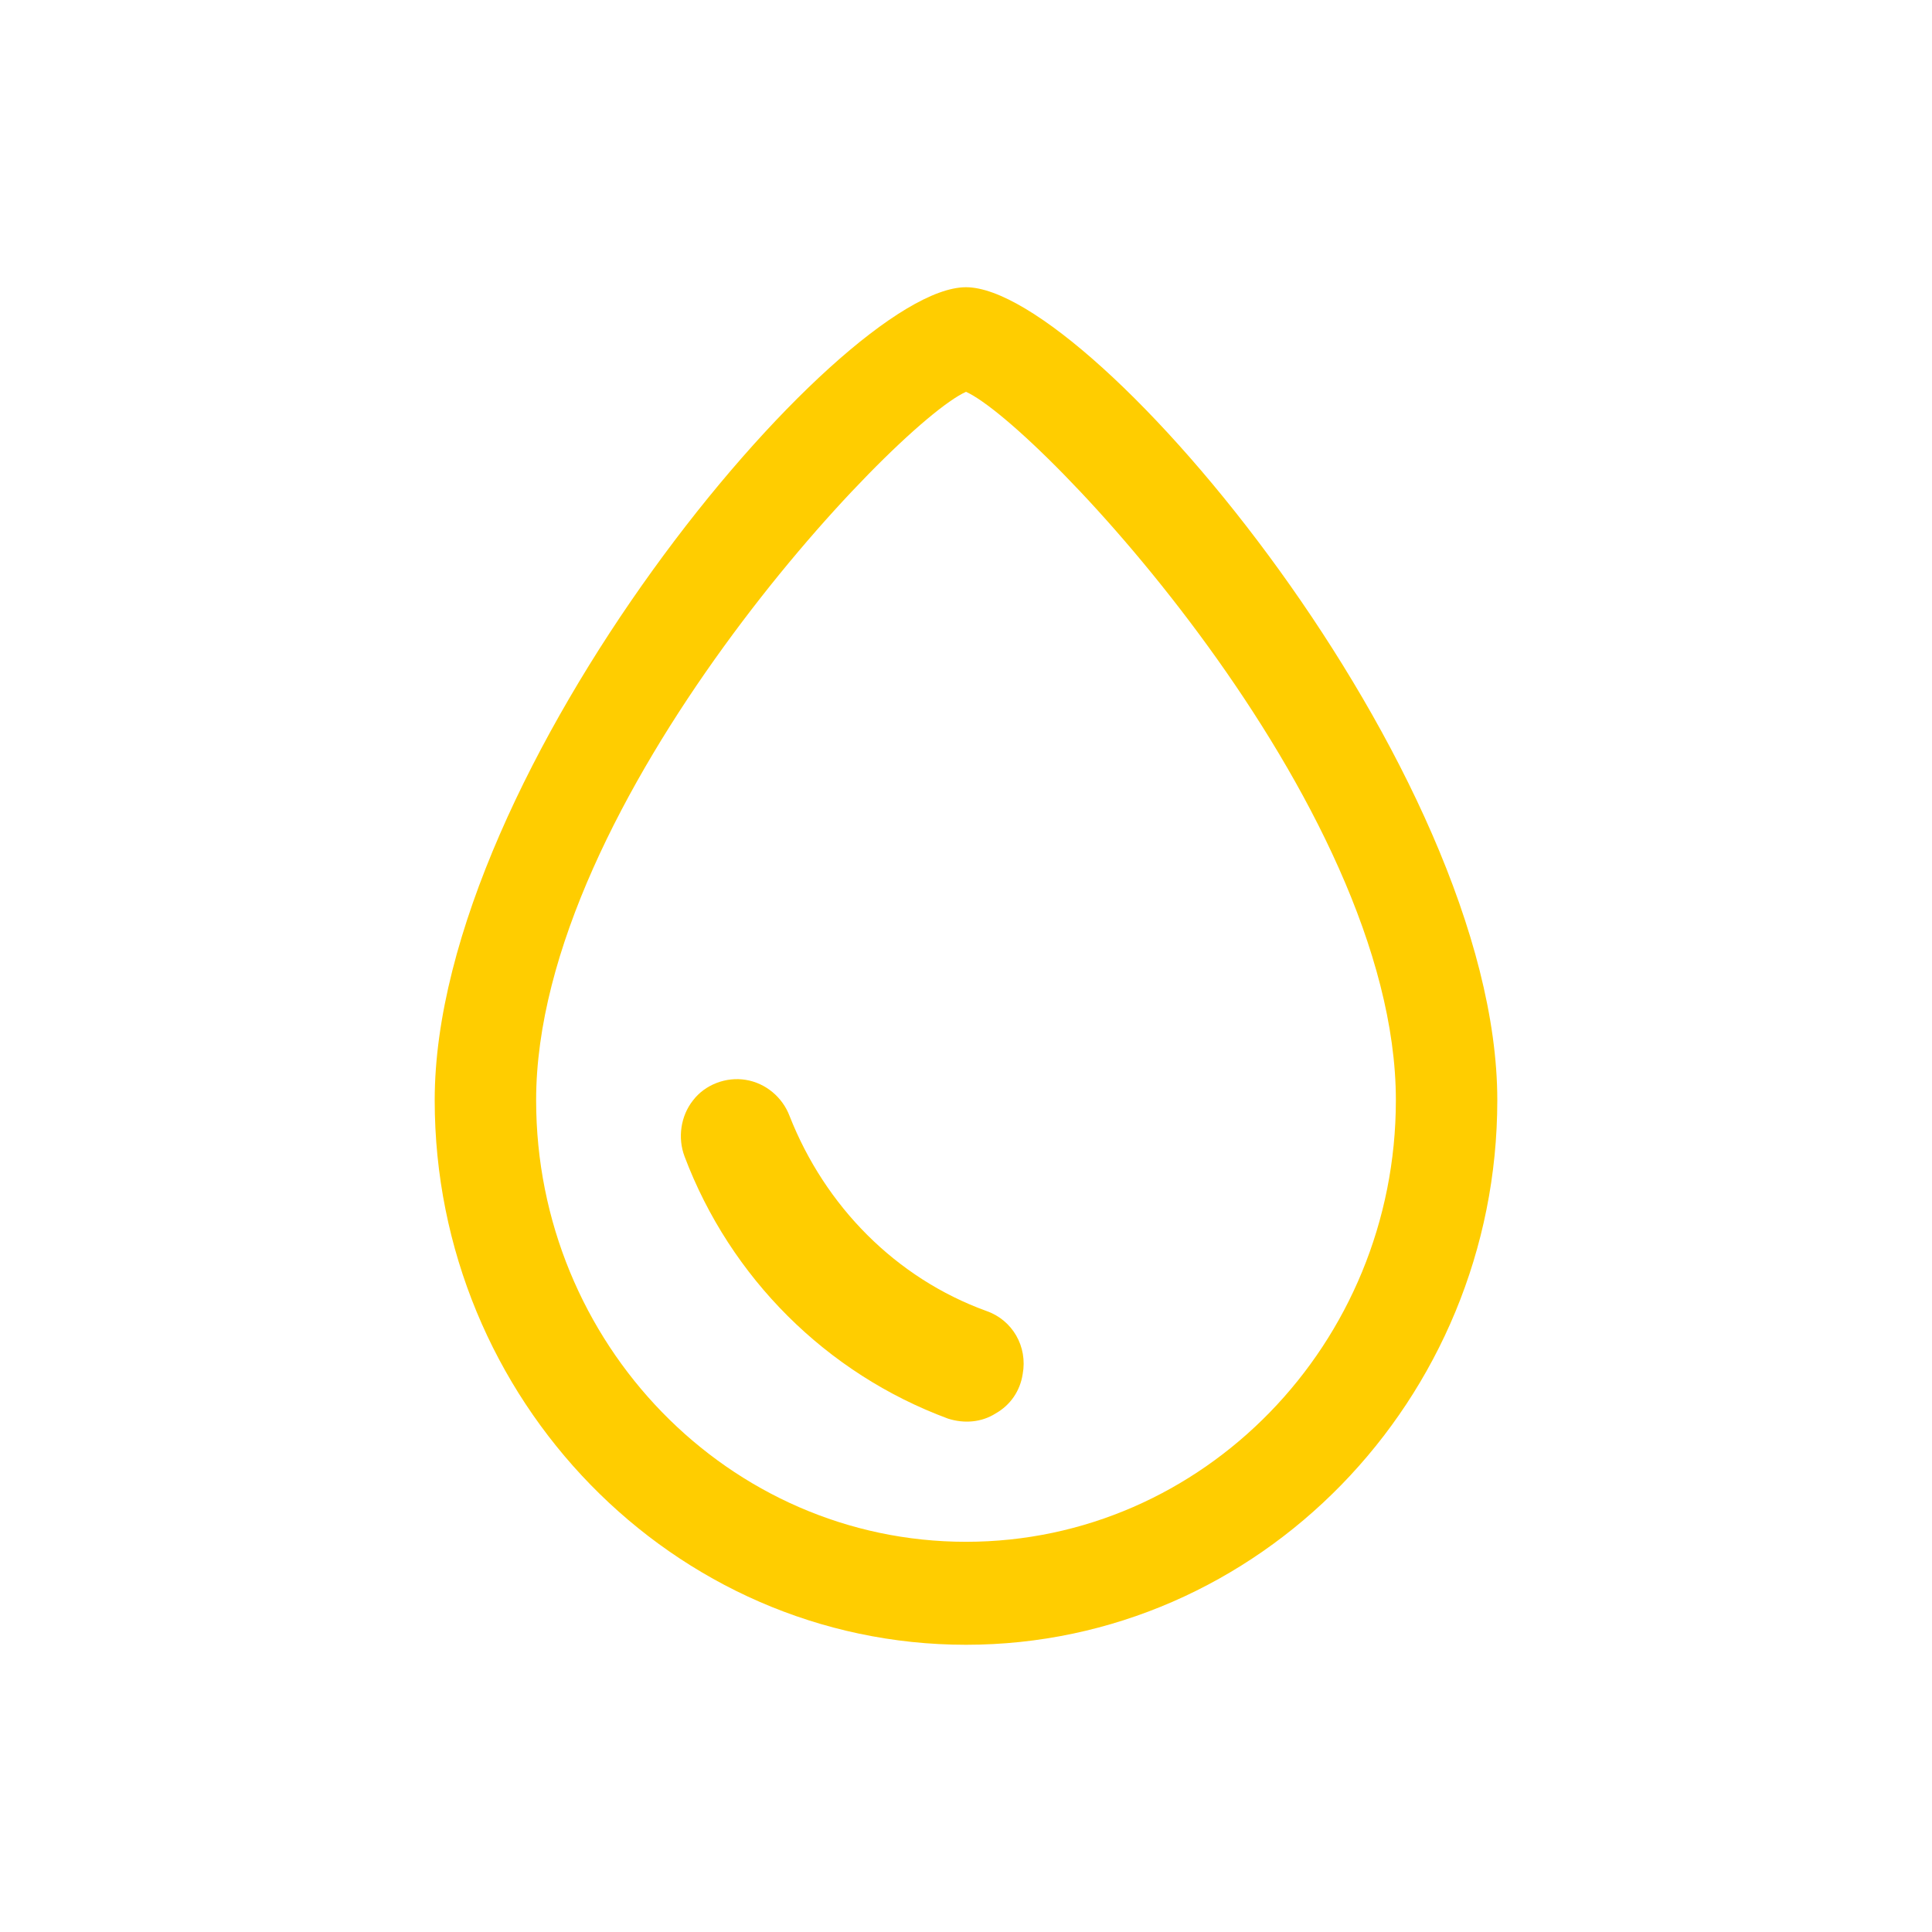 <svg xmlns="http://www.w3.org/2000/svg" xmlns:xlink="http://www.w3.org/1999/xlink" width="30" height="30" viewBox="0 0 30 30" fill="none">
<path d="M15 4.46C13.026 4.46 6.75 11.971 6.75 17.084C6.75 21.736 10.457 25.54 15 25.54C19.543 25.54 23.25 21.736 23.25 17.084C23.25 11.971 16.975 4.46 15 4.46ZM21.675 17.084C21.675 20.863 18.683 23.941 15 23.941C11.318 23.941 8.325 20.863 8.325 17.084C8.325 12.456 13.874 6.592 15 6.084C16.127 6.592 21.675 12.456 21.675 17.084ZM11.58 16.768C11.28 16.718 10.95 16.838 10.76 17.088C10.57 17.328 10.52 17.668 10.63 17.958C11.34 19.838 12.83 21.328 14.72 22.028C14.97 22.108 15.24 22.088 15.46 21.948C15.69 21.818 15.84 21.598 15.88 21.338C15.96 20.908 15.72 20.498 15.32 20.358C13.91 19.848 12.81 18.728 12.26 17.328C12.15 17.038 11.89 16.818 11.58 16.768Z" fill-rule="evenodd"  fill="#FFCD00" >
</path>
</svg>
